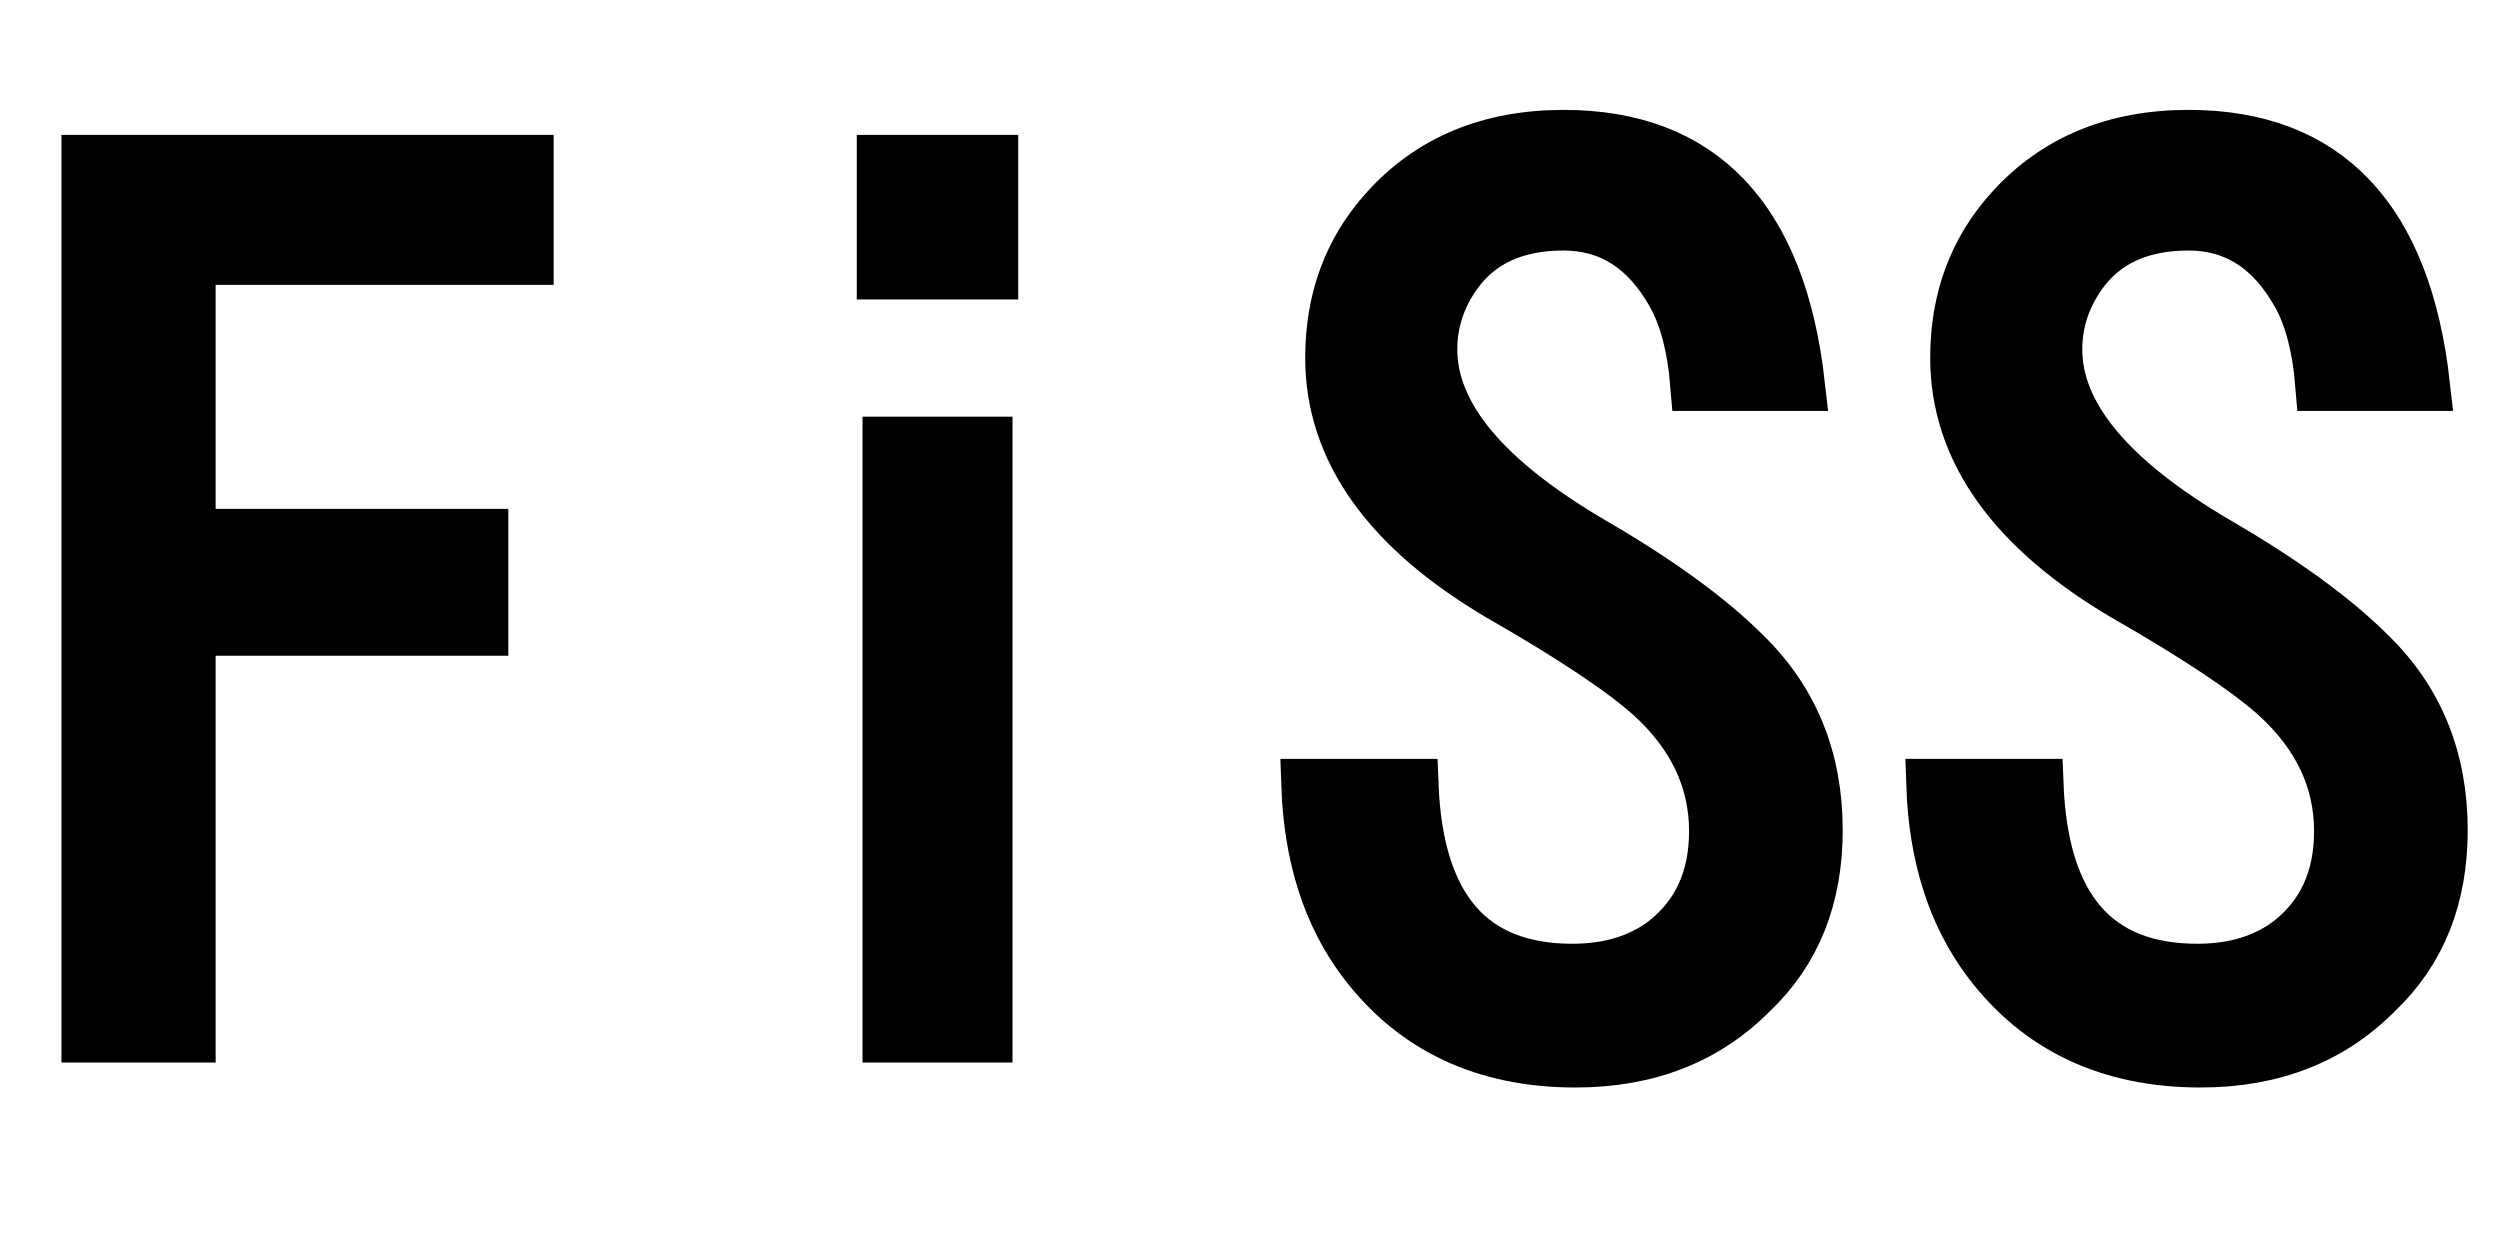 <svg xmlns="http://www.w3.org/2000/svg" xmlns:xlink="http://www.w3.org/1999/xlink" width="48" height="24"><path fill="black" stroke="black" d="M1.68 19.90L1.68 3.09L10.13 3.09L10.13 4.97L3.64 4.97L3.64 10.27L9.26 10.27L9.26 12.09L3.64 12.09L3.64 19.90L1.68 19.90ZM16.95 5.25L16.95 3.09L19.05 3.09L19.05 5.25L16.95 5.25ZM17.06 19.90L17.06 8.50L18.94 8.50L18.94 19.90L17.06 19.90ZM25.10 15.07L27.12 15.07Q27.26 18.62 30.19 18.62L30.19 18.62Q31.24 18.62 31.95 18.09L31.95 18.09Q32.93 17.33 32.93 15.96L32.93 15.96Q32.93 14.48 31.70 13.36L31.70 13.36Q30.86 12.61 28.80 11.43L28.80 11.43Q25.56 9.52 25.56 6.87L25.56 6.87Q25.56 5.19 26.61 4.03L26.61 4.03Q27.89 2.61 30.02 2.61L30.02 2.61Q34.00 2.61 34.54 7.39L34.54 7.39L32.57 7.39Q32.48 6.29 32.11 5.64L32.11 5.64Q31.36 4.31 30.02 4.31L30.02 4.31Q28.64 4.31 27.96 5.25L27.96 5.25Q27.48 5.92 27.48 6.71L27.48 6.71Q27.48 8.61 30.57 10.42L30.57 10.42Q32.48 11.53 33.50 12.55L33.50 12.55Q34.88 13.89 34.88 15.94L34.88 15.94Q34.88 17.87 33.64 19.05L33.64 19.05Q32.33 20.38 30.25 20.38L30.25 20.38Q27.63 20.38 26.18 18.46L26.18 18.46Q25.17 17.12 25.10 15.07L25.10 15.07ZM37.10 15.07L39.12 15.07Q39.26 18.62 42.19 18.62L42.19 18.62Q43.24 18.62 43.95 18.09L43.95 18.09Q44.93 17.33 44.93 15.96L44.93 15.96Q44.93 14.48 43.70 13.36L43.70 13.36Q42.86 12.61 40.80 11.43L40.80 11.43Q37.56 9.52 37.56 6.87L37.56 6.87Q37.56 5.19 38.61 4.03L38.61 4.03Q39.89 2.61 42.02 2.61L42.02 2.61Q46.00 2.61 46.54 7.39L46.54 7.39L44.57 7.39Q44.48 6.29 44.11 5.64L44.11 5.64Q43.36 4.31 42.02 4.31L42.02 4.31Q40.64 4.31 39.96 5.25L39.96 5.25Q39.48 5.92 39.48 6.71L39.48 6.71Q39.48 8.61 42.57 10.42L42.57 10.42Q44.48 11.53 45.50 12.55L45.50 12.55Q46.88 13.89 46.88 15.94L46.88 15.94Q46.88 17.87 45.64 19.05L45.64 19.05Q44.33 20.38 42.25 20.38L42.25 20.38Q39.63 20.38 38.18 18.46L38.18 18.46Q37.17 17.12 37.10 15.07L37.10 15.07Z"/></svg>